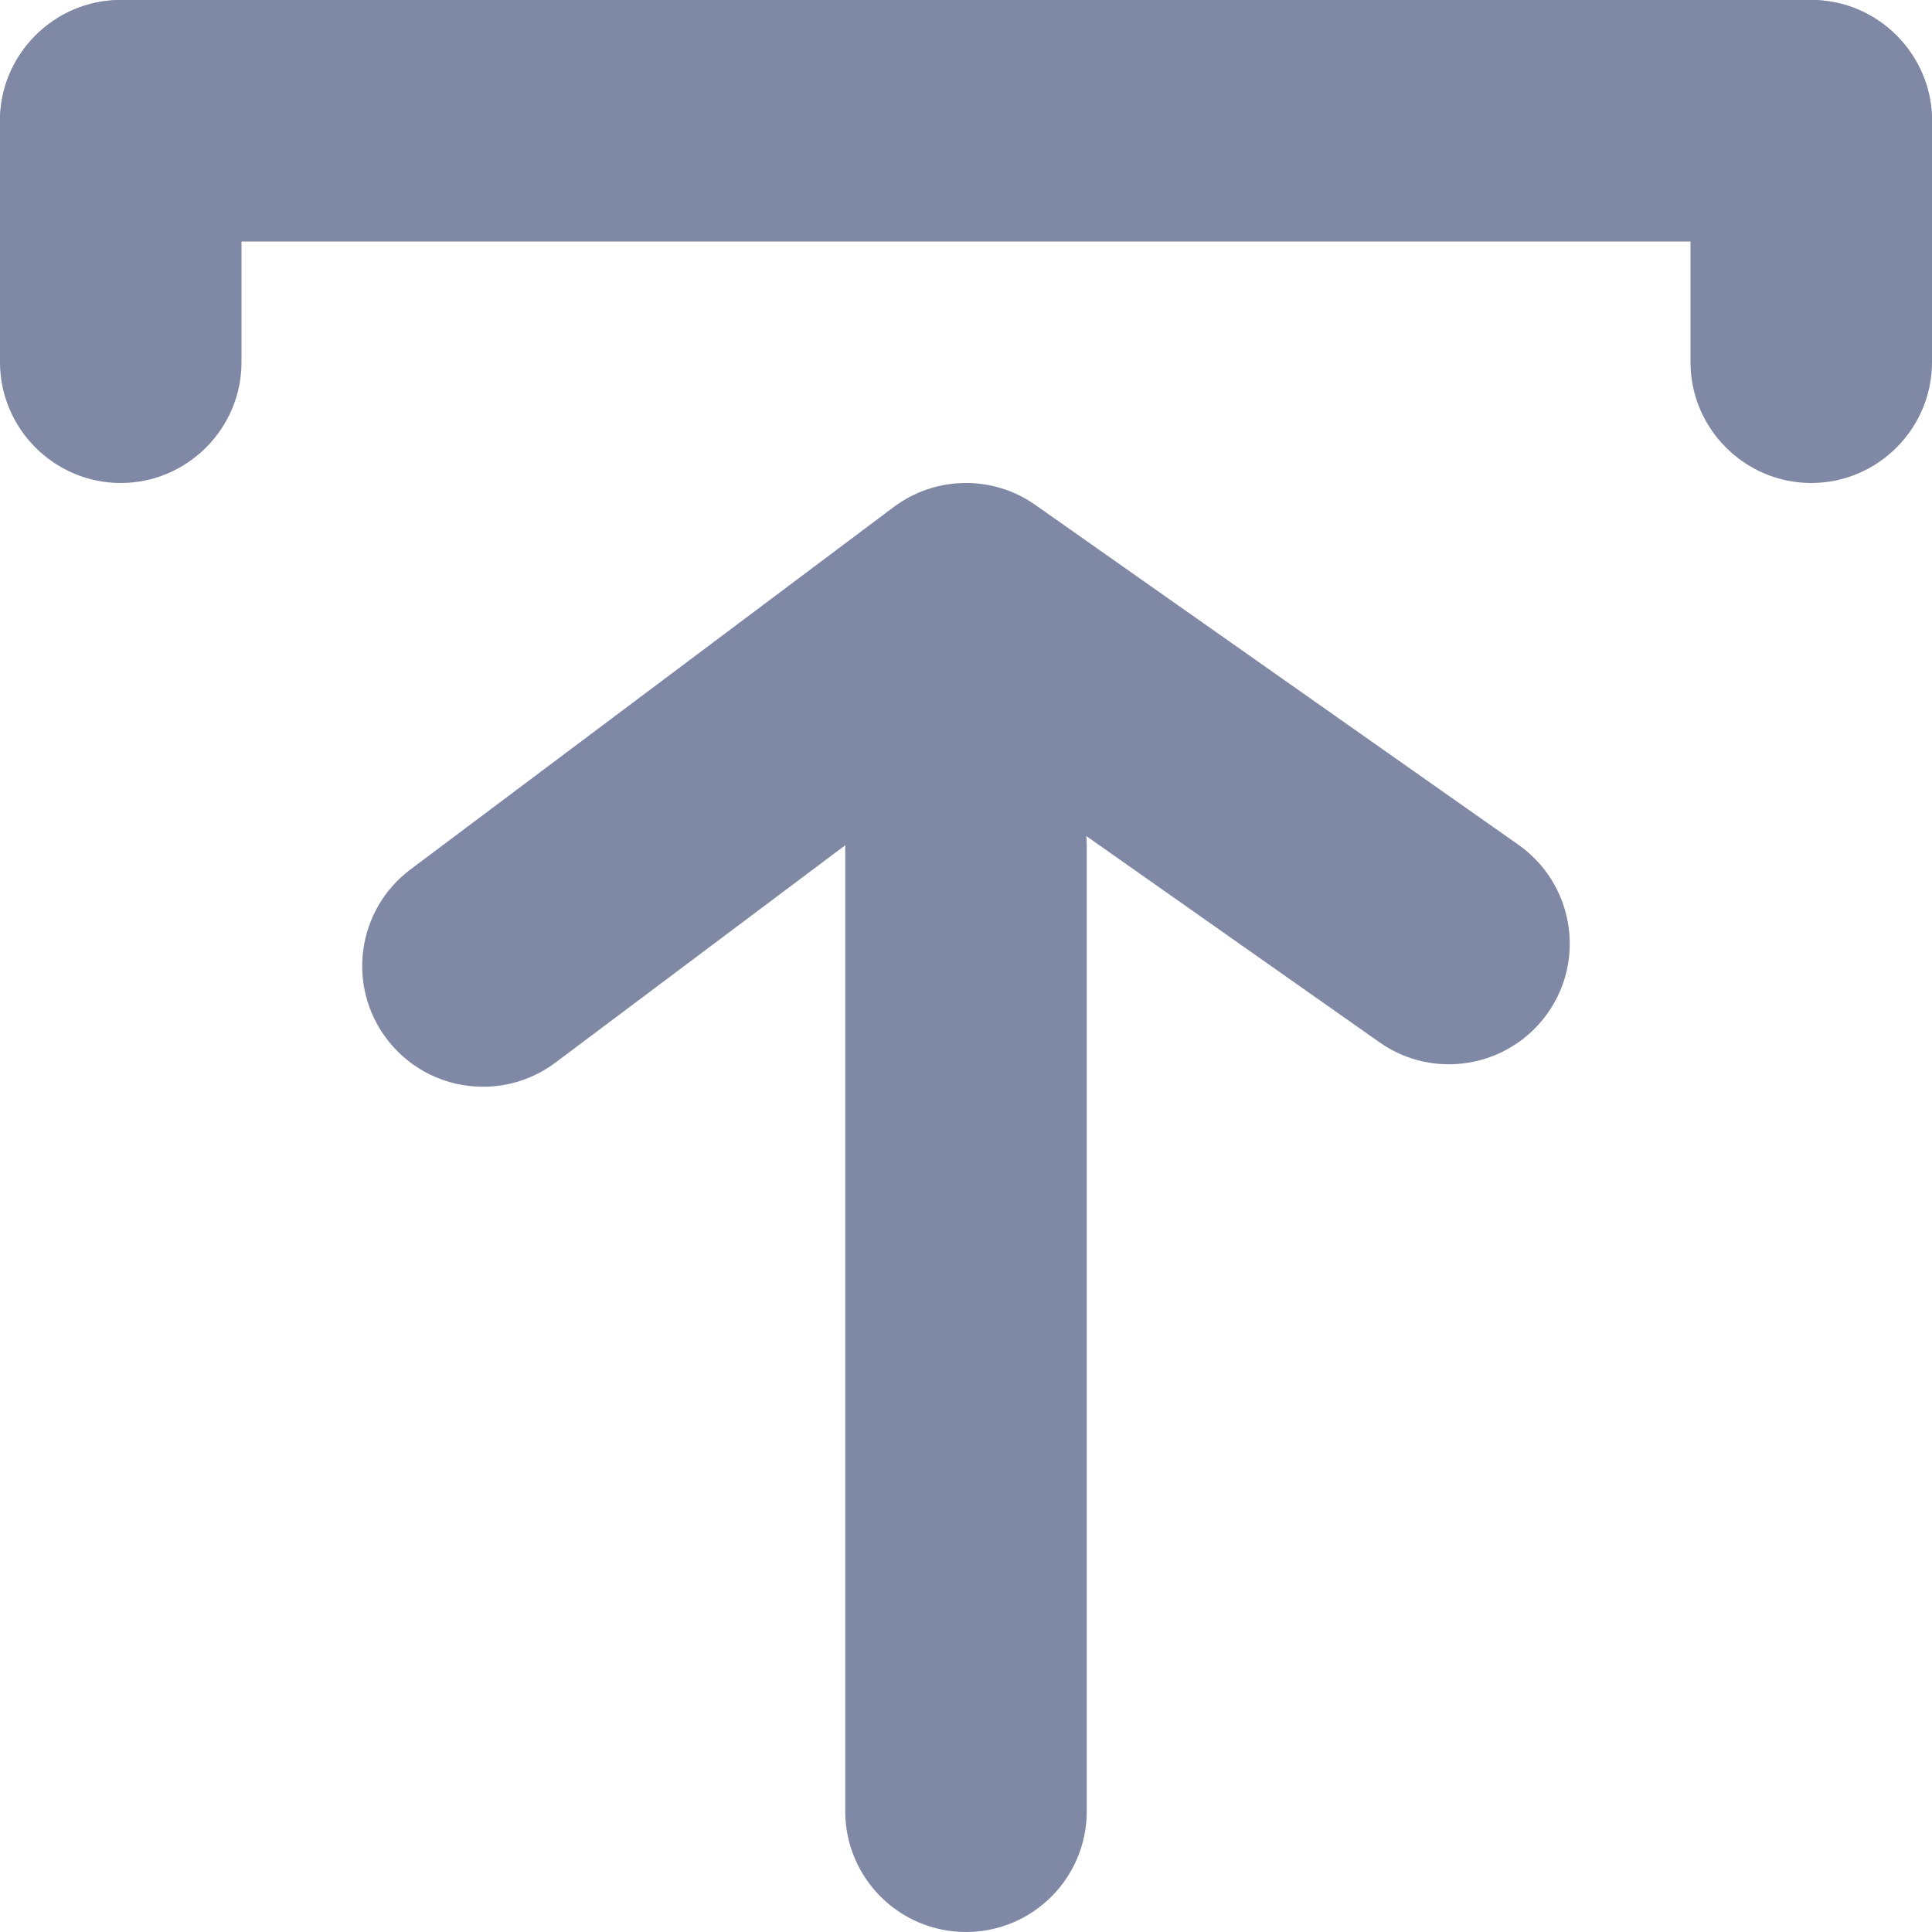 <svg width="24" height="24" viewBox="0 0 24 24" fill="none" xmlns="http://www.w3.org/2000/svg">
<path fill-rule="evenodd" clip-rule="evenodd" d="M1.5 0H22.5C23.325 0 24 0.675 24 1.5C24 2.325 23.325 3 22.5 3H1.5C0.675 3 0 2.325 0 1.5C0 0.675 0.675 0 1.5 0Z" fill="#7F88A5"/>
<path fill-rule="evenodd" clip-rule="evenodd" d="M21 4.5V1.5C21 0.675 21.675 0 22.5 0C23.325 0 24 0.675 24 1.5V4.5C24 5.325 23.325 6 22.5 6C21.675 6 21 5.325 21 4.5Z" fill="#7F88A5"/>
<path fill-rule="evenodd" clip-rule="evenodd" d="M0 4.5V1.5C0 0.675 0.675 0 1.5 0C2.325 0 3 0.675 3 1.5V4.5C3 5.325 2.325 6 1.5 6C0.675 6 0 5.325 0 4.5Z" fill="#7F88A5"/>
<path fill-rule="evenodd" clip-rule="evenodd" d="M6.001 13.5C5.544 13.5 5.095 13.293 4.8 12.9C4.302 12.237 4.437 11.296 5.1 10.8L11.1 6.3C11.619 5.91 12.333 5.899 12.862 6.273L18.862 10.494C19.54 10.971 19.704 11.907 19.227 12.584C18.75 13.26 17.815 13.425 17.137 12.948L12.028 9.354L6.9 13.2C6.63 13.402 6.315 13.5 6.001 13.5Z" fill="#7F88A5"/>
<path fill-rule="evenodd" clip-rule="evenodd" d="M12 24C11.171 24 10.5 23.328 10.5 22.5V10.5C10.5 9.672 11.171 9 12 9C12.829 9 13.5 9.672 13.5 10.5V22.5C13.5 23.328 12.829 24 12 24Z" fill="#7F88A5"/>
</svg>
